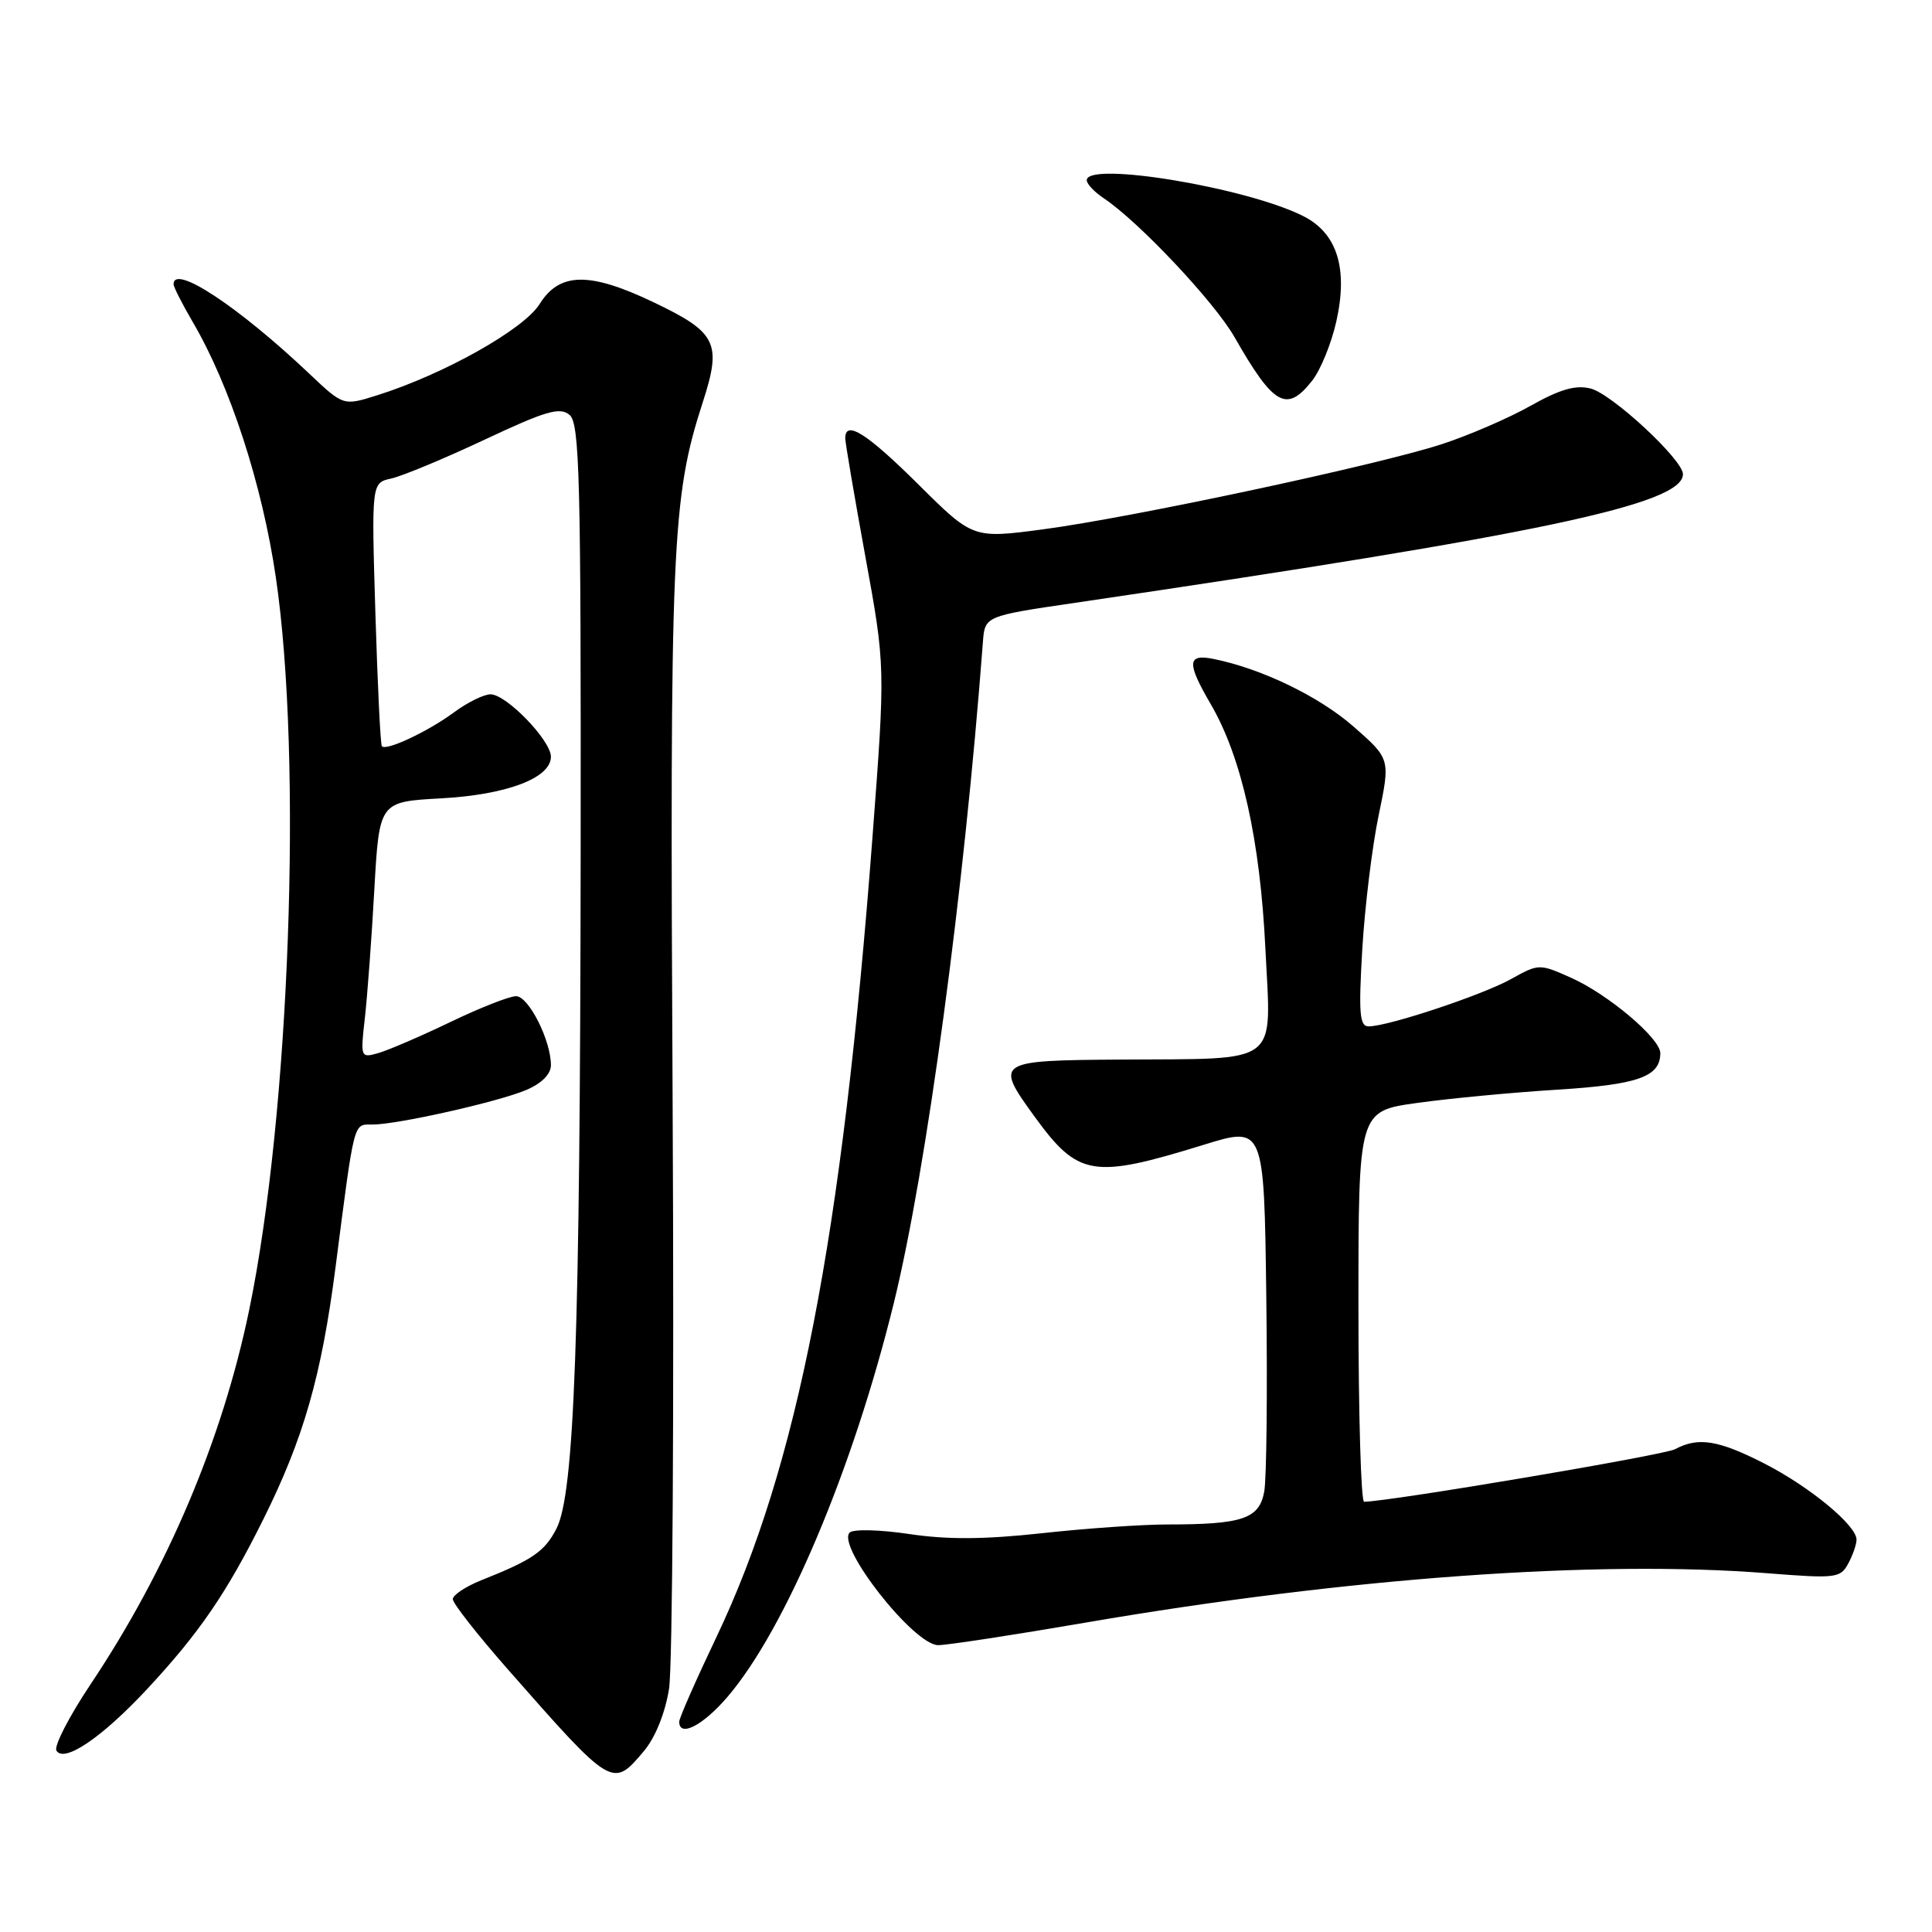 <?xml version="1.0" encoding="UTF-8" standalone="no"?>
<!DOCTYPE svg PUBLIC "-//W3C//DTD SVG 1.1//EN" "http://www.w3.org/Graphics/SVG/1.1/DTD/svg11.dtd" >
<svg xmlns="http://www.w3.org/2000/svg" xmlns:xlink="http://www.w3.org/1999/xlink" version="1.1" viewBox="0 0 256 256">
 <g >
 <path fill="currentColor"
d=" M 85.31 232.04 C 86.83 230.24 88.13 227.01 88.65 223.79 C 89.12 220.88 89.33 186.32 89.13 147.00 C 88.74 72.07 89.00 66.03 93.12 53.30 C 95.67 45.44 94.98 44.05 86.60 40.05 C 78.10 35.99 74.14 36.06 71.50 40.29 C 69.41 43.64 58.84 49.58 50.00 52.37 C 45.50 53.79 45.50 53.79 41.00 49.53 C 31.56 40.60 23.00 34.95 23.00 37.66 C 23.00 38.03 24.14 40.27 25.53 42.65 C 30.48 51.09 34.74 64.17 36.55 76.50 C 40.11 100.64 38.40 147.55 33.02 173.57 C 29.46 190.78 22.17 207.97 11.98 223.21 C 9.15 227.45 7.12 231.39 7.48 231.97 C 8.51 233.64 13.56 230.20 19.57 223.73 C 26.42 216.36 30.04 211.07 34.89 201.32 C 40.24 190.57 42.60 182.32 44.47 167.84 C 46.99 148.30 46.81 149.00 49.30 149.01 C 52.56 149.03 66.01 146.01 69.75 144.42 C 71.79 143.55 73.00 142.32 73.00 141.14 C 73.00 137.84 70.04 132.00 68.38 132.00 C 67.50 132.00 63.57 133.55 59.64 135.44 C 55.71 137.33 51.43 139.17 50.12 139.54 C 47.78 140.21 47.75 140.13 48.35 134.86 C 48.68 131.91 49.25 124.27 49.60 117.87 C 50.26 106.24 50.26 106.24 58.38 105.79 C 67.13 105.32 73.00 103.10 73.00 100.27 C 73.00 98.11 67.09 92.00 65.00 92.00 C 64.11 92.00 61.92 93.08 60.13 94.41 C 56.69 96.94 51.17 99.54 50.60 98.88 C 50.41 98.67 50.03 90.73 49.74 81.24 C 49.22 63.98 49.22 63.98 51.86 63.40 C 53.31 63.08 58.87 60.77 64.21 58.26 C 72.31 54.45 74.18 53.90 75.46 54.97 C 76.81 56.09 76.99 63.13 76.94 113.37 C 76.87 177.12 76.12 197.92 73.73 202.56 C 72.16 205.60 70.57 206.69 63.75 209.40 C 61.69 210.23 60.00 211.35 60.00 211.90 C 60.00 212.45 63.26 216.61 67.25 221.15 C 81.14 236.95 81.16 236.97 85.31 232.04 Z  M 96.40 224.84 C 104.08 215.87 113.03 194.68 118.44 172.64 C 122.78 154.97 127.75 118.10 130.24 85.07 C 130.50 81.63 130.50 81.63 142.50 79.87 C 204.09 70.81 223.00 66.81 223.00 62.83 C 223.00 60.92 213.58 52.18 210.76 51.48 C 208.78 50.98 206.70 51.58 202.79 53.78 C 199.88 55.42 194.57 57.71 191.00 58.87 C 182.41 61.66 149.92 68.59 138.21 70.14 C 128.92 71.37 128.92 71.37 121.69 64.19 C 114.87 57.42 112.00 55.60 112.00 58.07 C 112.00 58.66 113.20 65.70 114.66 73.72 C 117.32 88.30 117.32 88.30 115.61 110.90 C 111.58 164.09 105.68 194.34 94.95 216.88 C 92.23 222.59 90.00 227.65 90.00 228.13 C 90.00 230.26 93.14 228.65 96.40 224.84 Z  M 143.93 214.99 C 178.48 209.06 211.56 206.67 234.15 208.46 C 243.27 209.18 243.87 209.11 244.90 207.18 C 245.51 206.05 246.00 204.63 246.00 204.01 C 246.00 202.12 239.80 197.00 233.78 193.92 C 227.68 190.81 225.02 190.38 221.95 192.03 C 220.46 192.82 184.21 198.95 180.75 198.99 C 180.34 199.00 180.00 187.35 180.00 173.12 C 180.00 147.23 180.00 147.23 187.75 146.15 C 192.01 145.55 200.37 144.76 206.32 144.39 C 217.07 143.72 220.00 142.68 220.00 139.54 C 220.00 137.60 213.11 131.77 208.22 129.58 C 203.97 127.68 203.91 127.68 200.22 129.73 C 196.40 131.86 183.92 136.00 181.35 136.00 C 180.15 136.00 180.01 134.29 180.51 125.75 C 180.85 120.11 181.82 112.14 182.68 108.03 C 184.23 100.56 184.23 100.56 179.37 96.29 C 174.80 92.28 167.13 88.58 160.78 87.31 C 157.30 86.61 157.23 87.83 160.44 93.32 C 164.52 100.33 166.97 111.27 167.67 125.69 C 168.43 141.42 169.97 140.24 148.35 140.40 C 132.03 140.51 131.80 140.66 136.98 147.81 C 142.86 155.93 144.73 156.25 159.50 151.69 C 167.50 149.22 167.50 149.22 167.79 171.86 C 167.95 184.31 167.83 195.91 167.52 197.63 C 166.87 201.25 164.65 202.00 154.67 202.00 C 151.33 202.00 143.85 202.52 138.05 203.16 C 130.45 203.99 125.54 204.02 120.50 203.27 C 116.65 202.69 113.10 202.60 112.60 203.06 C 110.74 204.80 121.09 218.00 124.32 217.99 C 125.52 217.99 134.34 216.64 143.93 214.99 Z  M 173.87 50.44 C 174.98 49.03 176.42 45.50 177.07 42.59 C 178.64 35.57 177.19 30.92 172.72 28.65 C 165.26 24.86 144.00 21.33 144.00 23.88 C 144.00 24.37 145.01 25.44 146.25 26.27 C 150.87 29.34 160.91 40.00 163.58 44.67 C 168.78 53.78 170.49 54.73 173.87 50.44 Z "/>
</g>
</svg>